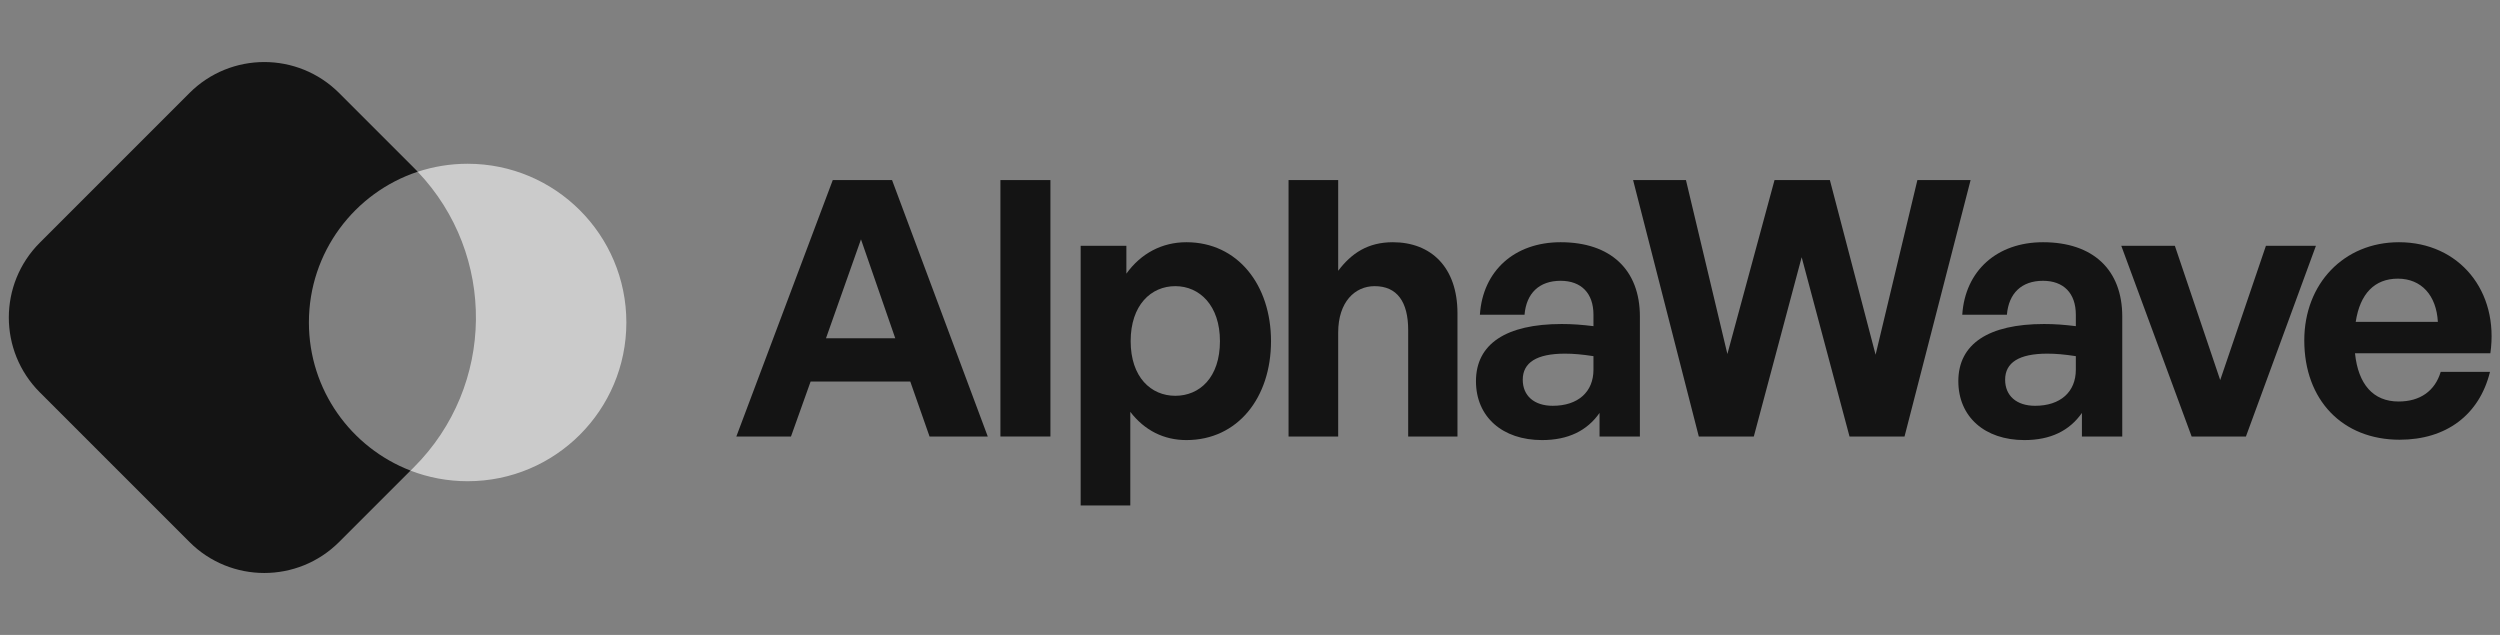 <svg width="189" height="48" viewBox="0 0 189 48" fill="none" xmlns="http://www.w3.org/2000/svg">
<rect x="0" y="0" width="189" height="48" fill="#808080" stroke="none"/>
<g opacity="0.84">
<path d="M25.637 7.033C22.513 3.909 17.448 3.909 14.323 7.033L3.01 18.347C-0.114 21.471 -0.114 26.536 3.01 29.661L14.323 40.974C17.448 44.099 22.513 44.099 25.637 40.974L31.035 35.576C26.541 33.842 23.353 29.482 23.353 24.376C23.353 19.068 26.801 14.564 31.579 12.982C31.485 12.884 31.39 12.786 31.294 12.69L25.637 7.033Z" fill="black"/>
<path opacity="0.7" d="M31.036 35.58C32.376 36.097 33.831 36.38 35.353 36.38C41.981 36.38 47.353 31.007 47.353 24.38C47.353 17.753 41.981 12.38 35.353 12.38C34.035 12.38 32.766 12.592 31.579 12.985C37.541 19.253 37.447 29.169 31.295 35.321L31.036 35.58Z" fill="white"/>
</g>
<g opacity="0.84">
<path d="M70.274 33L68.816 28.842H61.283L59.798 33H55.667L62.957 13.614H67.439L74.675 33H70.274ZM65.09 18.096L62.444 25.575H67.682L65.09 18.096Z" fill="black"/>
<path d="M79.412 33H75.632V13.614H79.412V33Z" fill="black"/>
<path d="M96.089 25.791C96.089 30.057 93.578 33.27 89.69 33.27C87.989 33.27 86.531 32.541 85.451 31.137V38.211H81.698V18.582H85.154V20.688C86.261 19.149 87.854 18.312 89.69 18.312C93.578 18.312 96.089 21.552 96.089 25.791ZM92.228 25.791C92.228 23.091 90.689 21.633 88.853 21.633C87.017 21.633 85.478 23.064 85.478 25.791C85.478 28.518 87.017 29.922 88.853 29.922C90.689 29.922 92.228 28.545 92.228 25.791Z" fill="black"/>
<path d="M101.167 25.143V33H97.414V13.614H101.167V20.472C102.166 19.149 103.408 18.312 105.298 18.312C108.187 18.312 110.185 20.202 110.185 23.685V33H106.459V24.954C106.459 22.821 105.622 21.633 103.921 21.633C102.436 21.633 101.167 22.821 101.167 25.143Z" fill="black"/>
<path d="M120.925 33V31.218C119.98 32.568 118.549 33.27 116.578 33.27C113.581 33.27 111.583 31.515 111.583 28.815C111.583 26.007 113.851 24.495 118.063 24.495C118.873 24.495 119.575 24.549 120.466 24.657V23.793C120.466 22.173 119.548 21.228 117.982 21.228C116.362 21.228 115.39 22.173 115.255 23.793H111.88C112.096 20.472 114.499 18.312 117.982 18.312C121.762 18.312 123.976 20.391 123.976 23.928V33H120.925ZM115.12 28.707C115.12 29.922 115.984 30.678 117.388 30.678C119.305 30.678 120.466 29.625 120.466 27.951V26.925C119.575 26.79 118.954 26.736 118.306 26.736C116.173 26.736 115.12 27.411 115.12 28.707Z" fill="black"/>
<path d="M139.824 33L136.206 19.446L132.588 33H128.43L123.462 13.614H127.458L130.59 26.763L134.154 13.614H138.339L141.795 26.817L144.954 13.614H148.977L143.982 33H139.824Z" fill="black"/>
<path d="M157.393 33V31.218C156.448 32.568 155.017 33.27 153.046 33.27C150.049 33.27 148.05 31.515 148.05 28.815C148.05 26.007 150.318 24.495 154.53 24.495C155.34 24.495 156.042 24.549 156.933 24.657V23.793C156.933 22.173 156.016 21.228 154.45 21.228C152.83 21.228 151.857 22.173 151.722 23.793H148.347C148.563 20.472 150.967 18.312 154.45 18.312C158.23 18.312 160.443 20.391 160.443 23.928V33H157.393ZM151.588 28.707C151.588 29.922 152.451 30.678 153.855 30.678C155.772 30.678 156.933 29.625 156.933 27.951V26.925C156.042 26.79 155.421 26.736 154.773 26.736C152.64 26.736 151.588 27.411 151.588 28.707Z" fill="black"/>
<path d="M175.084 18.582L169.792 33H165.688L160.369 18.582H164.419L167.848 28.734L171.304 18.582H175.084Z" fill="black"/>
<path d="M181.413 33.243C177.093 33.243 174.204 30.246 174.204 25.737C174.204 21.444 177.201 18.312 181.359 18.312C185.922 18.312 188.946 22.011 188.271 26.709H178.038C178.281 29.058 179.415 30.354 181.332 30.354C182.979 30.354 184.086 29.544 184.518 28.113H188.244C187.434 31.38 184.923 33.243 181.413 33.243ZM181.278 21.066C179.523 21.066 178.416 22.2 178.092 24.333H184.302C184.194 22.335 183.06 21.066 181.278 21.066Z" fill="black"/>
</g>
</svg>
